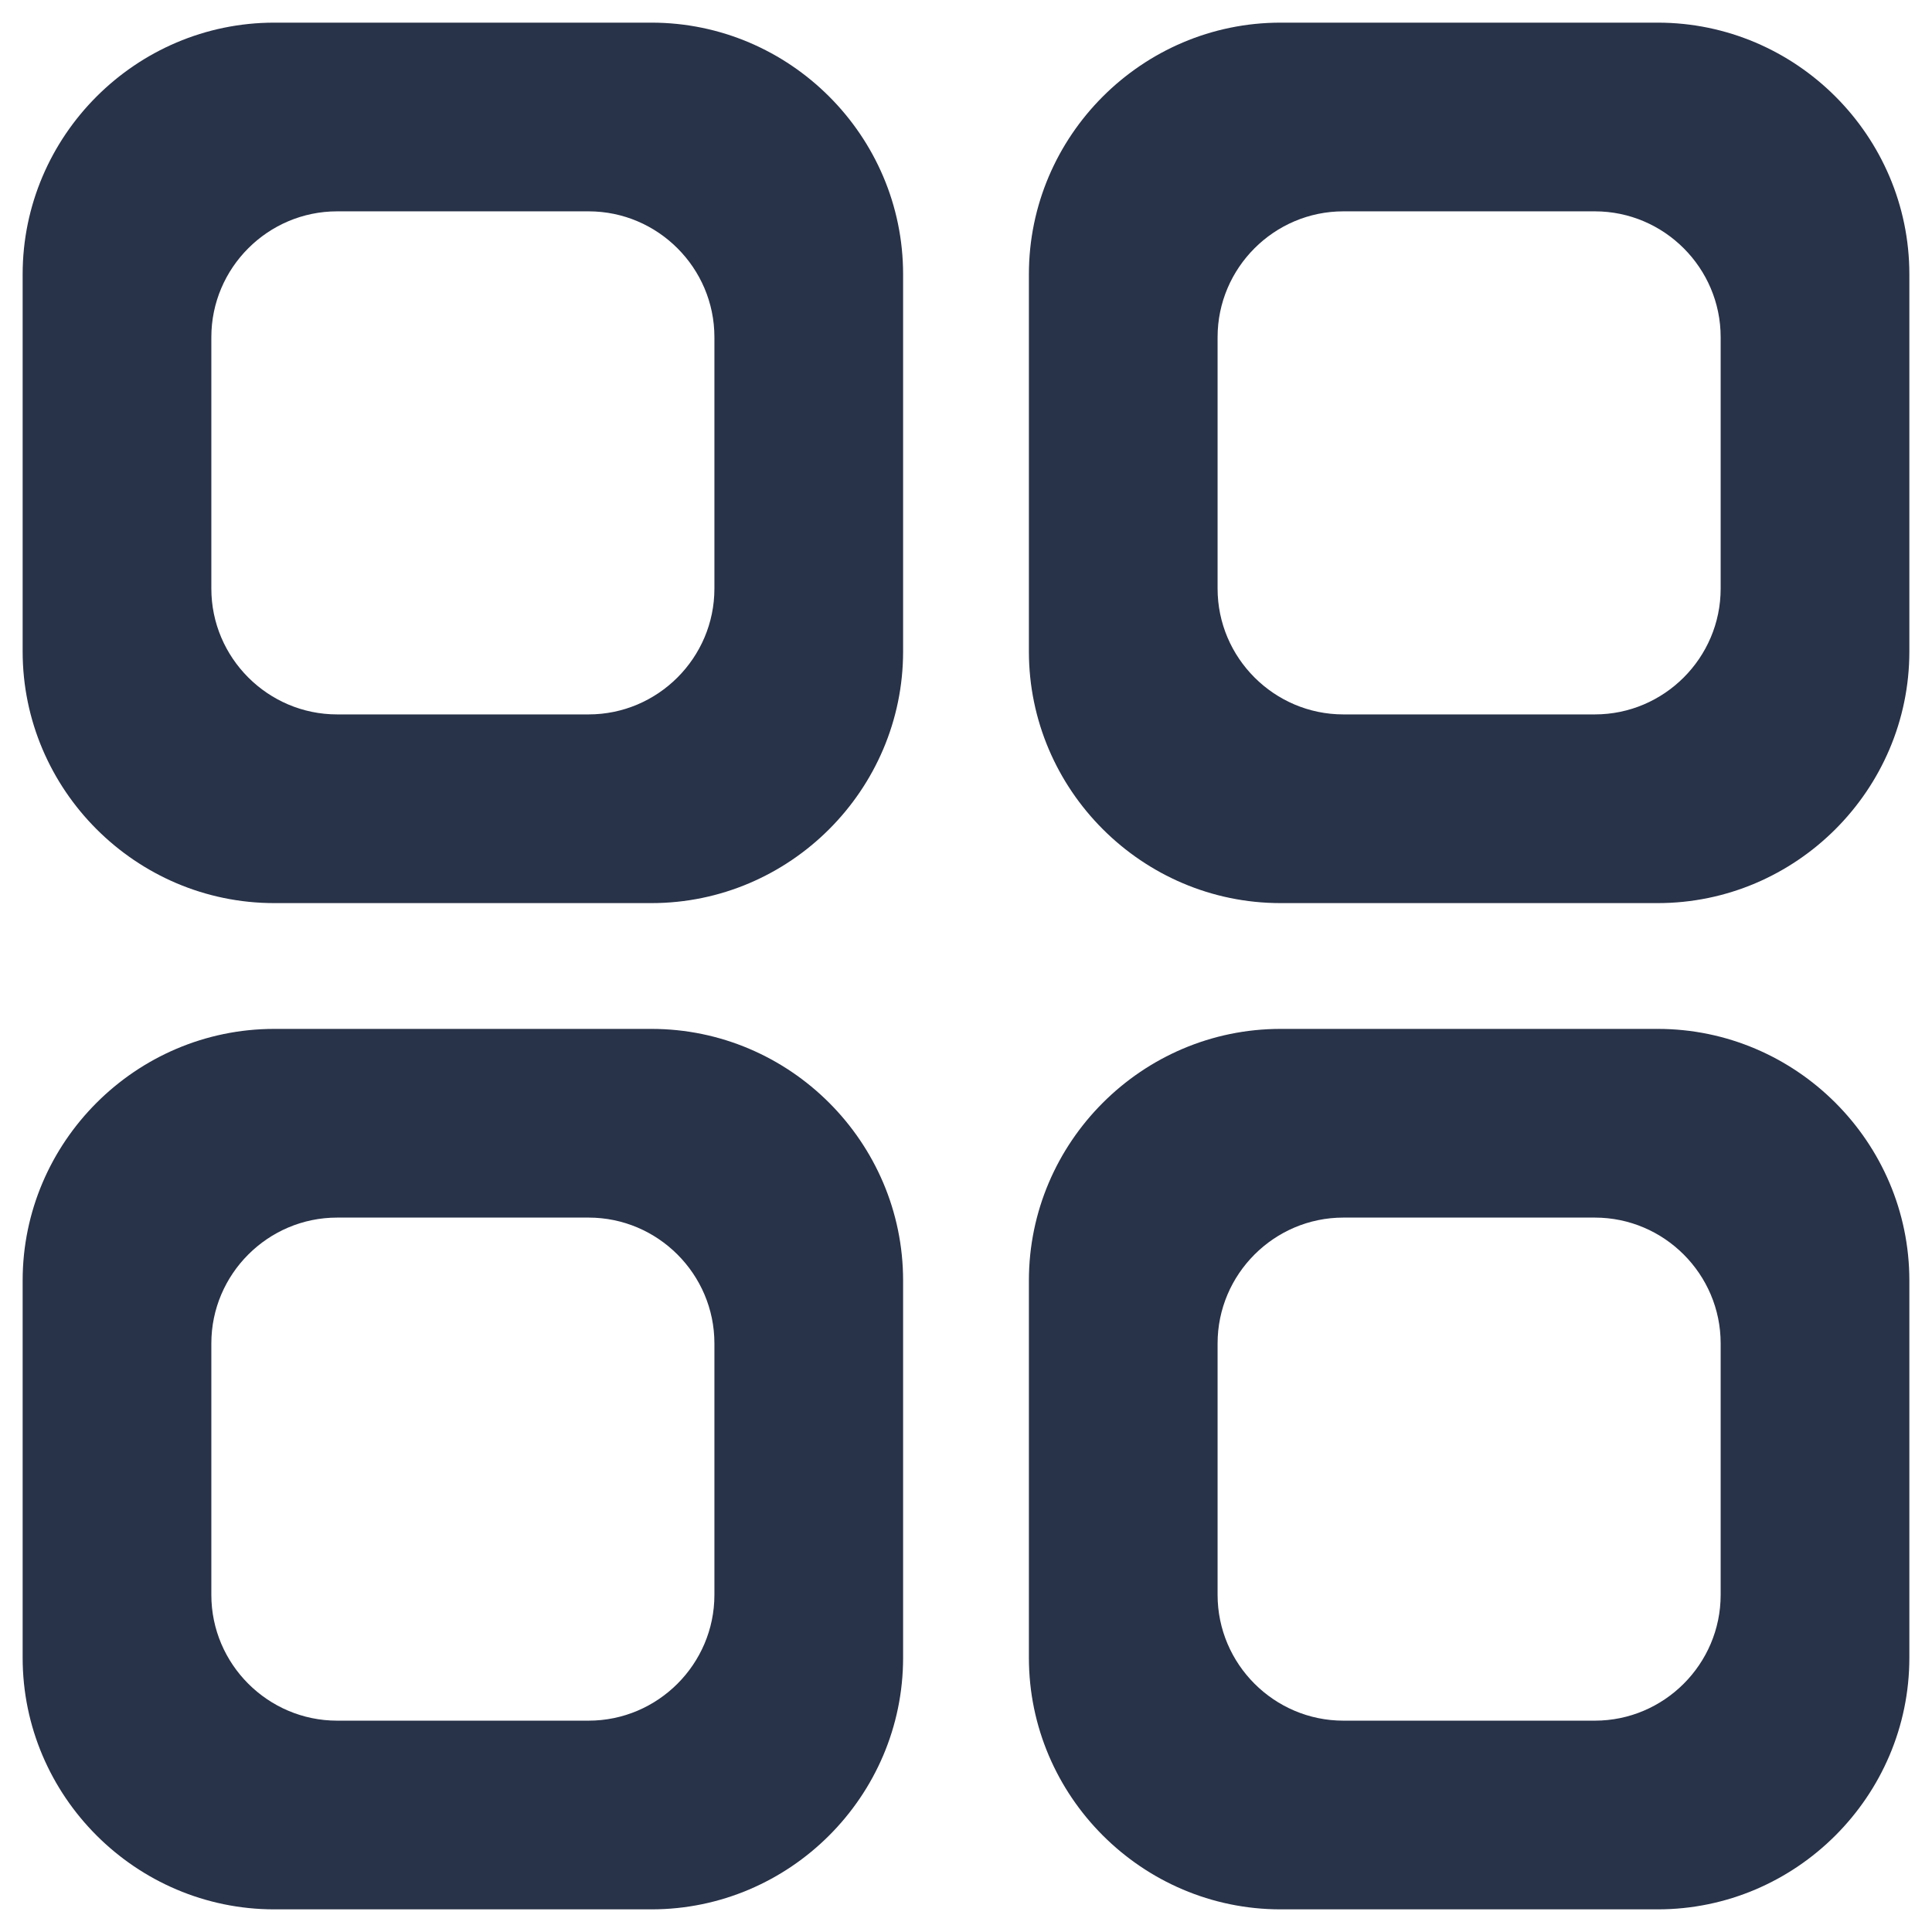 <svg width="18" height="18" viewBox="0 0 18 18" fill="none" xmlns="http://www.w3.org/2000/svg">
<path d="M6.07 0.211H2.555C1.266 0.211 0.211 1.266 0.211 2.555V6.07C0.211 7.359 1.266 8.414 2.555 8.414H6.07C7.359 8.414 8.414 7.359 8.414 6.07V2.555C8.414 1.266 7.359 0.211 6.07 0.211ZM6.656 5.484C6.656 6.129 6.129 6.656 5.484 6.656H3.141C2.496 6.656 1.969 6.129 1.969 5.484V3.141C1.969 2.496 2.496 1.969 3.141 1.969H5.484C6.129 1.969 6.656 2.496 6.656 3.141V5.484ZM6.07 9.586H2.555C1.266 9.586 0.211 10.641 0.211 11.93V15.445C0.211 16.734 1.266 17.789 2.555 17.789H6.07C7.359 17.789 8.414 16.734 8.414 15.445V11.93C8.414 10.641 7.359 9.586 6.07 9.586ZM6.656 14.859C6.656 15.504 6.129 16.031 5.484 16.031H3.141C2.496 16.031 1.969 15.504 1.969 14.859V12.516C1.969 11.871 2.496 11.344 3.141 11.344H5.484C6.129 11.344 6.656 11.871 6.656 12.516V14.859ZM15.445 0.211H11.93C10.641 0.211 9.586 1.266 9.586 2.555V6.07C9.586 7.359 10.641 8.414 11.93 8.414H15.445C16.734 8.414 17.789 7.359 17.789 6.07V2.555C17.789 1.266 16.734 0.211 15.445 0.211ZM16.031 5.484C16.031 6.129 15.504 6.656 14.859 6.656H12.516C11.871 6.656 11.344 6.129 11.344 5.484V3.141C11.344 2.496 11.871 1.969 12.516 1.969H14.859C15.504 1.969 16.031 2.496 16.031 3.141V5.484ZM15.445 9.586H11.93C10.641 9.586 9.586 10.641 9.586 11.93V15.445C9.586 16.734 10.641 17.789 11.93 17.789H15.445C16.734 17.789 17.789 16.734 17.789 15.445V11.93C17.789 10.641 16.734 9.586 15.445 9.586ZM16.031 14.859C16.031 15.504 15.504 16.031 14.859 16.031H12.516C11.871 16.031 11.344 15.504 11.344 14.859V12.516C11.344 11.871 11.871 11.344 12.516 11.344H14.859C15.504 11.344 16.031 11.871 16.031 12.516V14.859Z" fill="#283248"/>
</svg>
